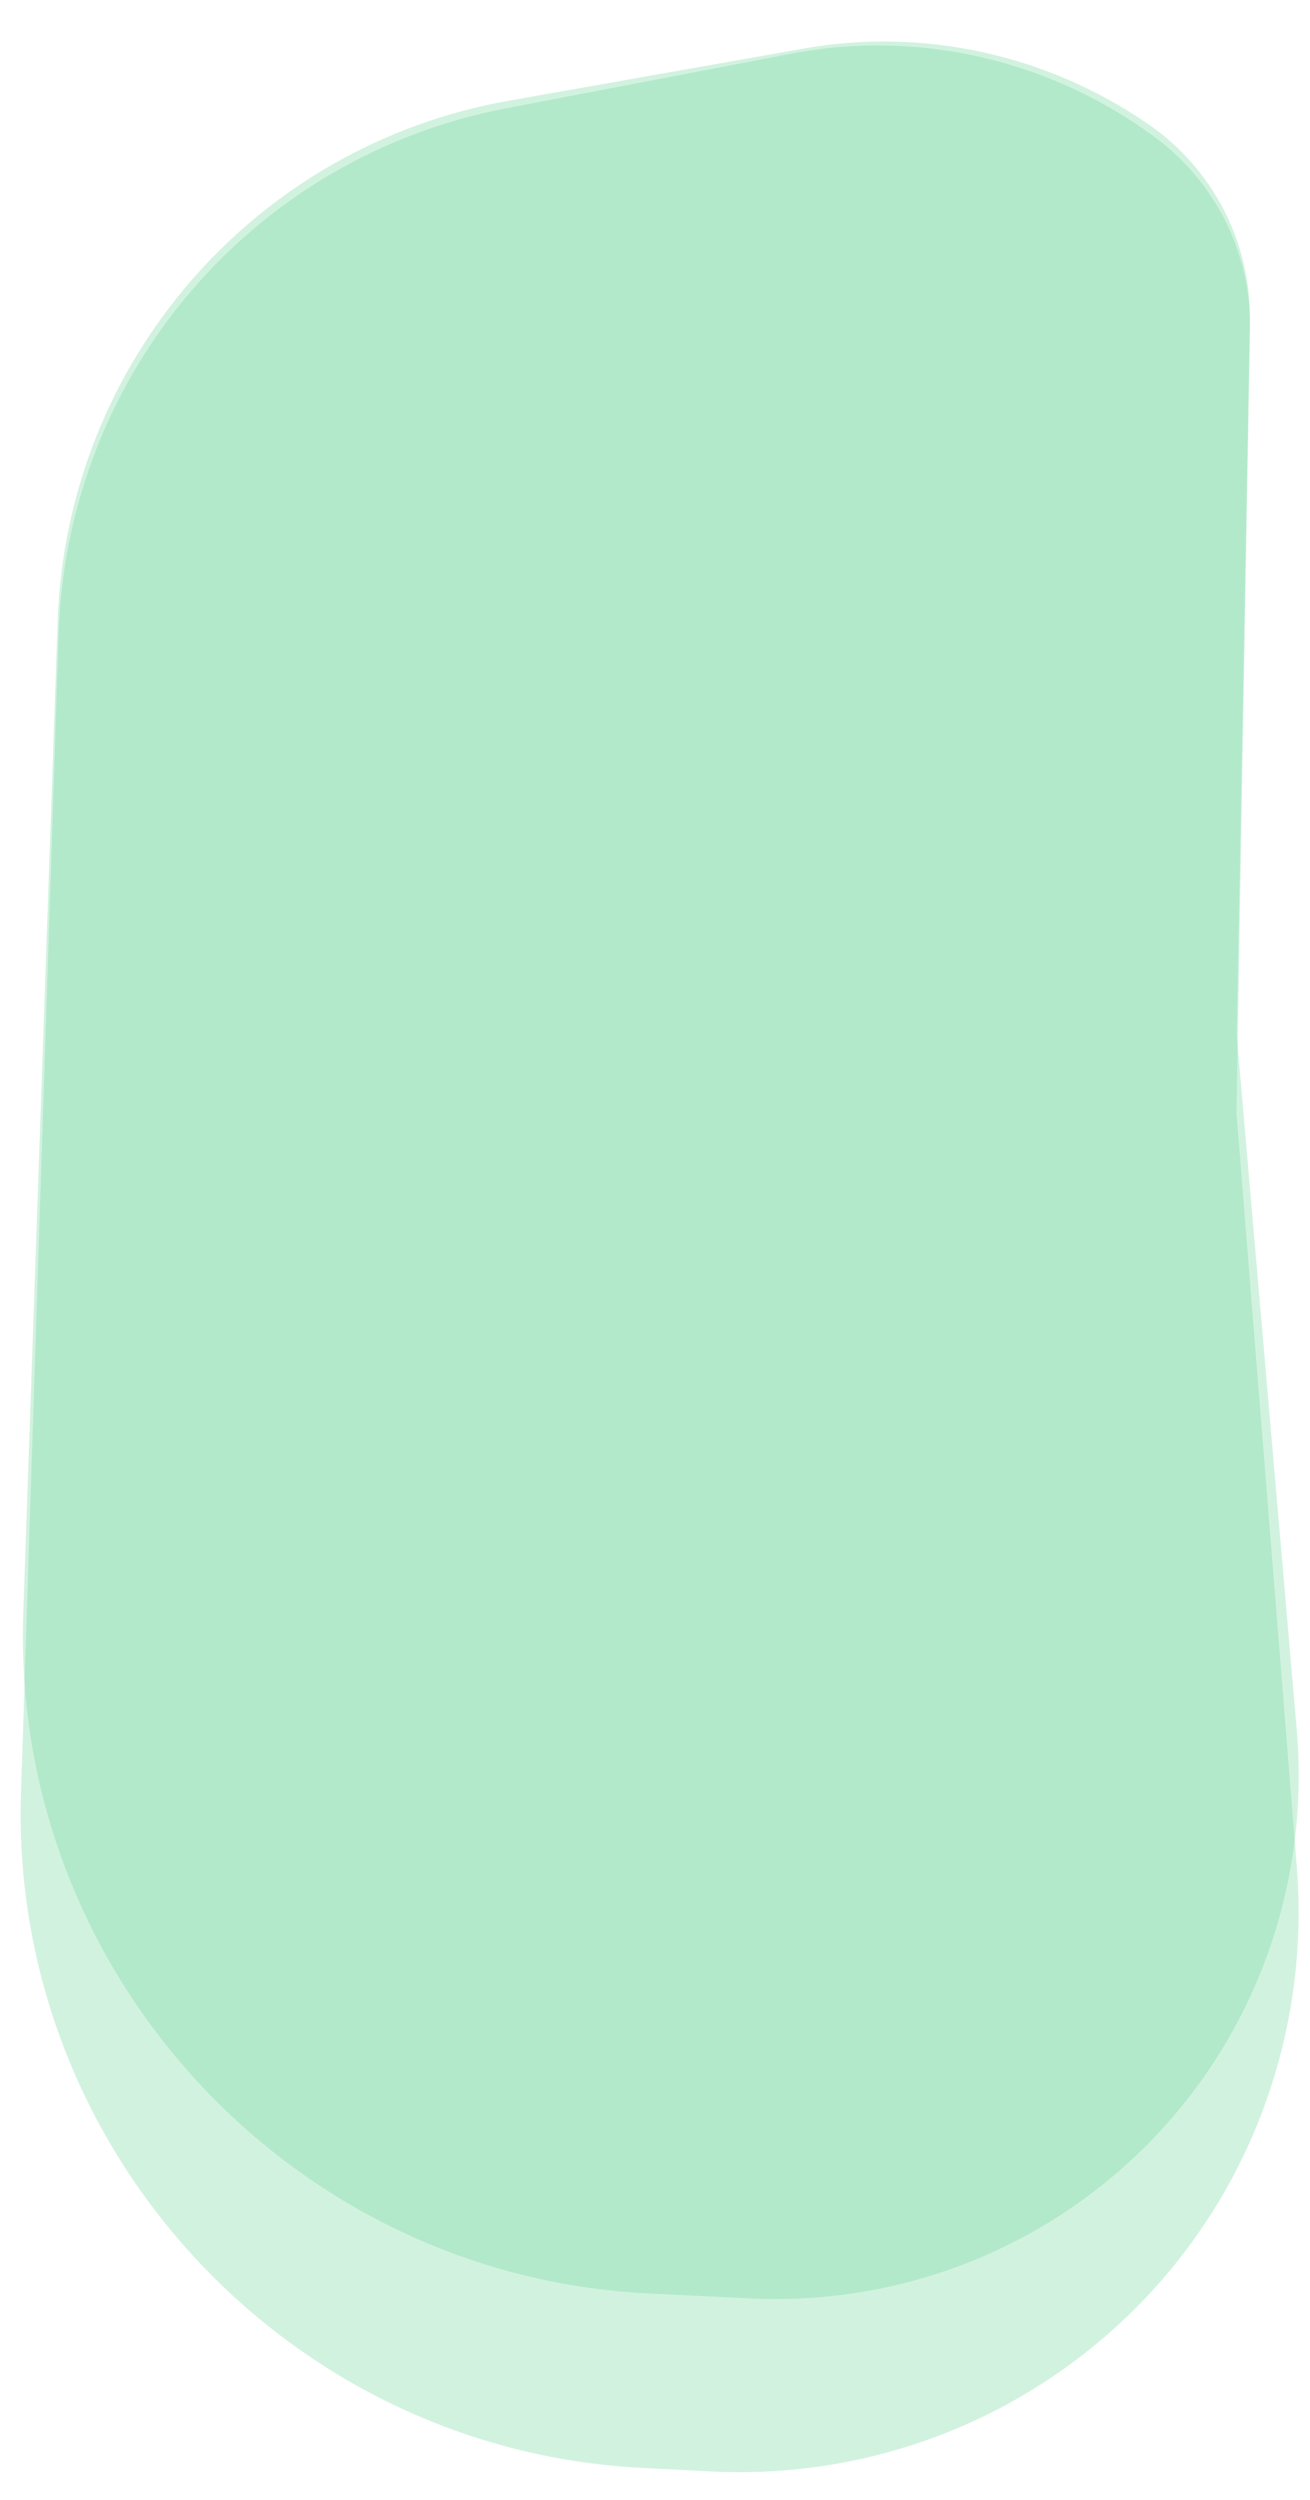 <svg width="485" height="925" viewBox="0 0 485 925" fill="none" xmlns="http://www.w3.org/2000/svg">
<path d="M21.347 229.699C24.783 133.809 94.191 53.889 188.503 37.228L297.63 17.949C342.048 10.102 387.979 20.225 425.357 46.101V46.101C449.197 62.605 463.248 89.926 462.719 118.75L457.872 382.938L480.098 639.931C481.789 659.481 480.543 679.139 476.402 698.249V698.249C456.322 790.904 372.536 855.019 277.571 850.4L240.305 848.587C107.673 842.136 4.007 729.543 8.607 596.936L21.347 229.699V229.699Z" fill="#5FD191" fill-opacity="0.28"/>
<path d="M21.725 234.145C24.938 138.327 93.506 58.033 187.477 40.05L293.058 19.844C340.148 10.832 389.094 22.145 427.87 51.002V51.002C450.243 67.652 463.264 94.04 462.784 121.761L457.77 411.7L480.121 690.766C481.679 710.214 480.52 729.751 476.679 748.814V748.814C456.388 849.507 365.826 919.682 262.962 914.419L237.666 913.125C106.185 906.397 3.502 794.837 7.772 663.357L21.285 247.257L21.725 234.145Z" fill="#5FD191" fill-opacity="0.28"/>
</svg>
